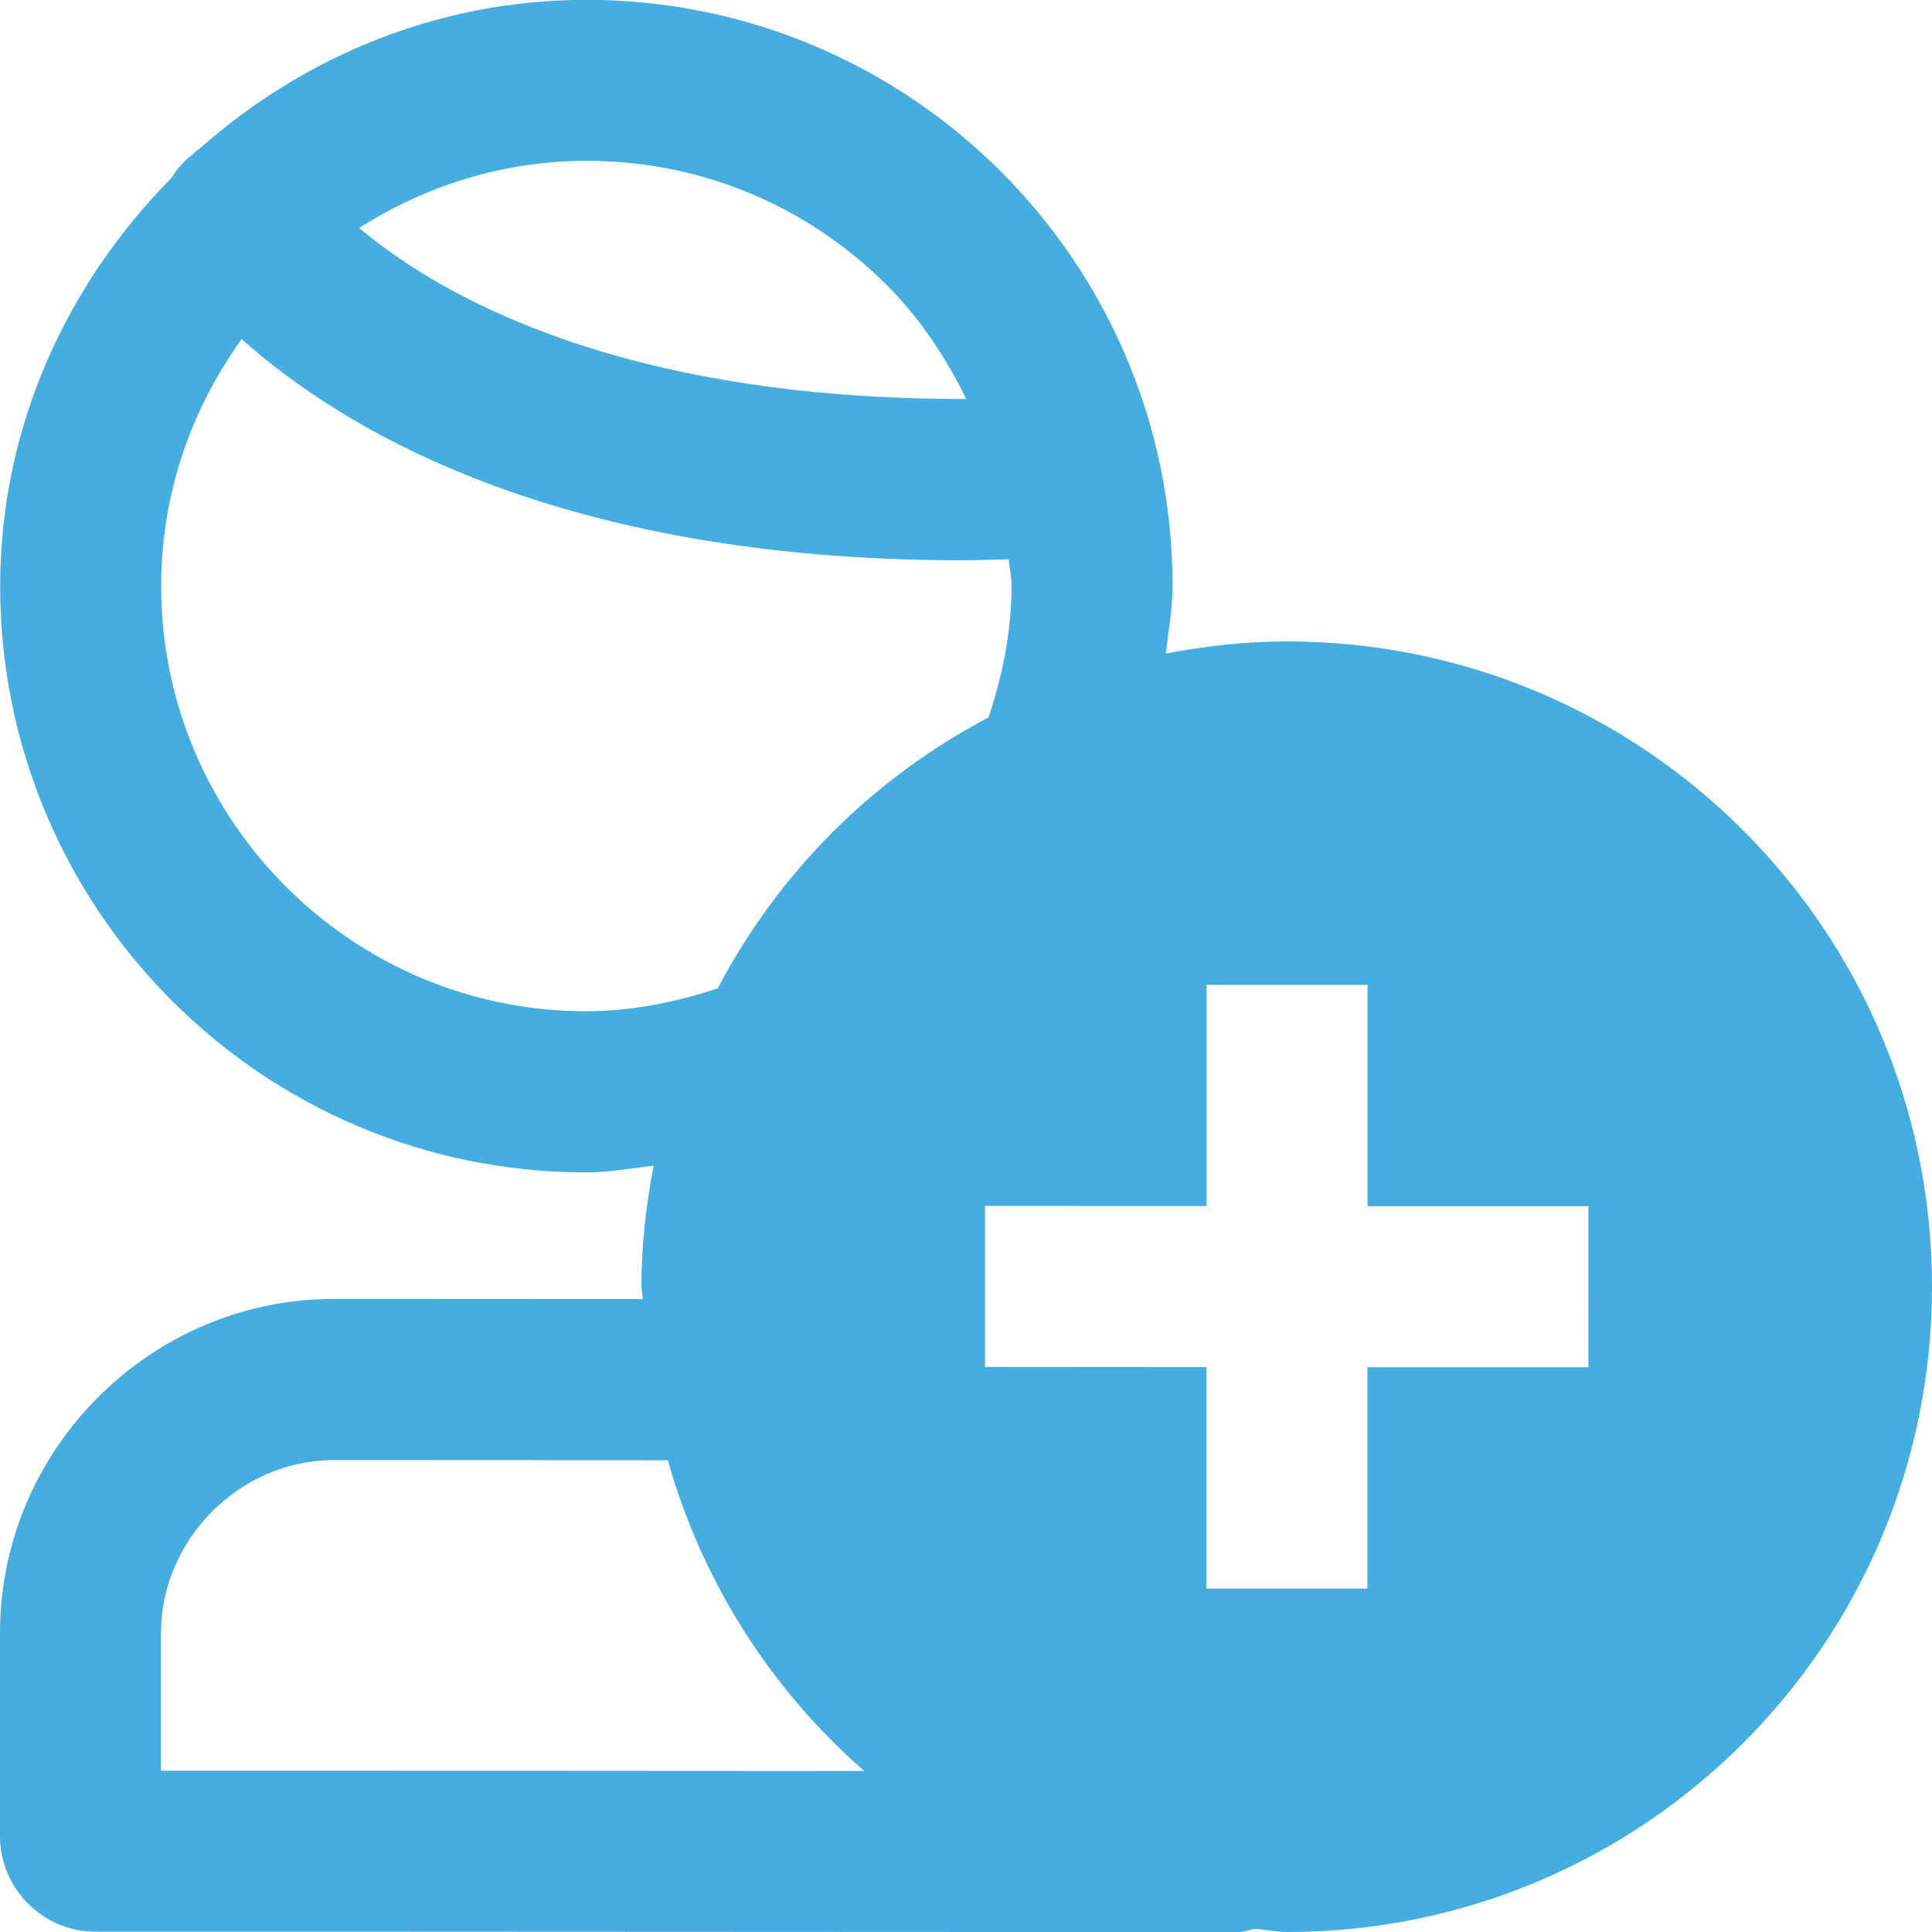 <?xml version="1.0" encoding="utf-8"?>
<!-- Generator: Adobe Illustrator 16.0.0, SVG Export Plug-In . SVG Version: 6.00 Build 0)  -->
<!DOCTYPE svg PUBLIC "-//W3C//DTD SVG 1.1//EN" "http://www.w3.org/Graphics/SVG/1.1/DTD/svg11.dtd">
<svg version="1.1" id="Layer_1" xmlns="http://www.w3.org/2000/svg" xmlns:xlink="http://www.w3.org/1999/xlink" x="0px" y="0px"
	 width="12px" height="12px" viewBox="0 0 12 12" enable-background="new 0 0 12 12" xml:space="preserve">
<path fill="#46ADE0" d="M7.994,3.984c-0.258,0-0.509,0.029-0.753,0.075c0.016-0.14,0.042-0.274,0.042-0.418
	C7.284,1.63,5.654,0,3.643-0.001H3.642c-0.928,0-1.765,0.358-2.408,0.929C1.232,0.93,1.229,0.93,1.226,0.932
	c-0.013,0.008-0.02,0.02-0.031,0.029C1.141,1,1.099,1.05,1.066,1.104C0.418,1.76,0.002,2.645,0.001,3.64
	c0,2.01,1.629,3.642,3.639,3.642h0.001c0.144,0,0.279-0.025,0.419-0.042C4.013,7.482,3.984,7.732,3.984,7.99
	c0,0.027,0.008,0.053,0.008,0.079L2.073,8.068C0.934,8.068,0,9.004,0,10.142L0,11.405c0,0.325,0.266,0.593,0.592,0.593
	c0,0,0.342,0,1.48,0L6.217,12c1.142,0,1.479,0,1.479,0h0.001c0.034,0,0.063-0.014,0.096-0.02C7.861,11.984,7.923,12,7.992,12
	C10.207,12.001,12,10.207,12,7.992C12.001,5.779,10.208,3.984,7.994,3.984z M3.643,0.999c0.705,0,1.368,0.274,1.867,0.774
	C5.717,1.98,5.875,2.222,6.002,2.478c-2.159,0.004-3.28-0.648-3.771-1.062C2.641,1.155,3.124,0.999,3.643,0.999z M3.64,6.281
	c-1.455,0-2.639-1.186-2.639-2.641c0-0.574,0.188-1.101,0.5-1.534C2.117,2.658,3.454,3.48,5.971,3.48
	c0.096,0,0.196-0.004,0.295-0.006c0.004,0.057,0.017,0.11,0.017,0.167c0,0.286-0.058,0.558-0.143,0.815
	C5.42,4.835,4.836,5.419,4.458,6.139C4.199,6.224,3.927,6.281,3.64,6.281z M2.072,10.998H1L1,10.142
	c0-0.581,0.491-1.073,1.072-1.073l2.076,0.001C4.363,9.83,4.789,10.494,5.368,11L2.072,10.998z M9.866,8.492H8.493v1.375h-1V8.491
	L6.118,8.49v-1l1.376,0.001V6.117h1v1.375h1.372V8.492z"/>
</svg>
